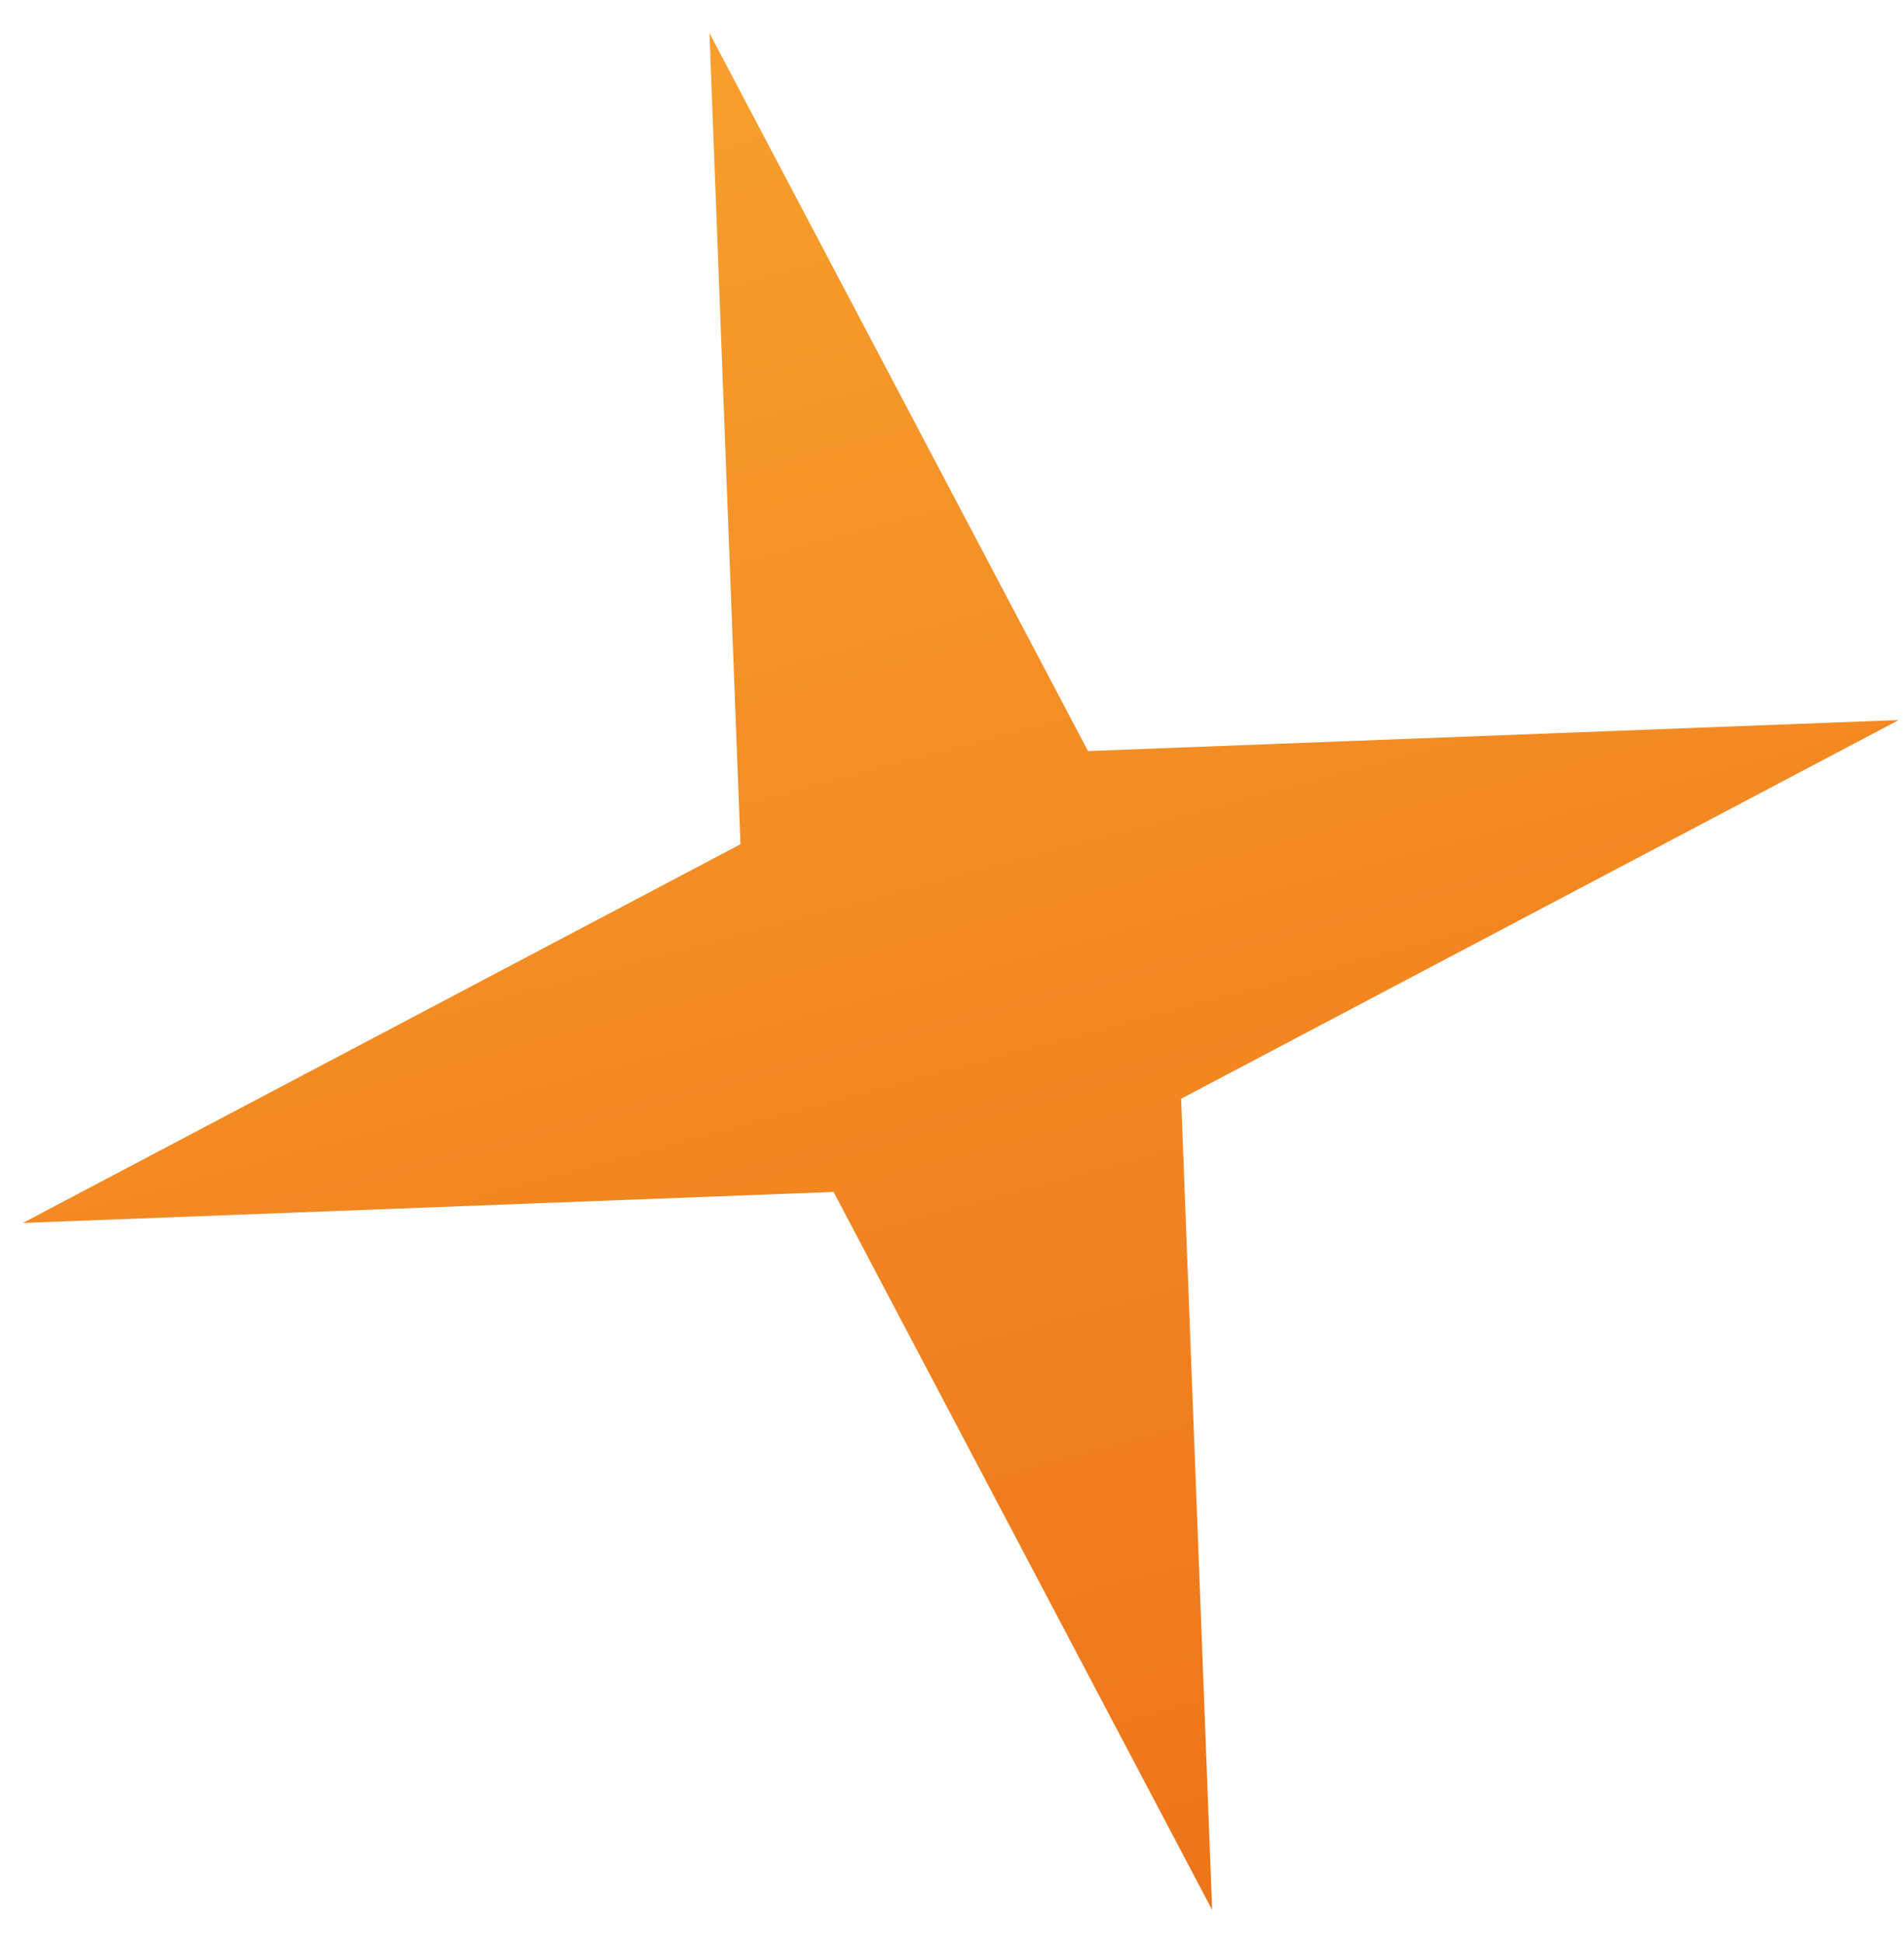 <svg width="50" height="51" viewBox="0 0 50 51" fill="none" xmlns="http://www.w3.org/2000/svg">
<path d="M18.631 0.869L28.572 19.714L49.862 18.9L31.017 28.84L31.831 50.131L21.89 31.286L0.6 32.1L19.445 22.16L18.631 0.869Z" fill="url(#paint0_linear_14_341)"/>
<defs>
<linearGradient id="paint0_linear_14_341" x1="18.631" y1="0.869" x2="31.831" y2="50.131" gradientUnits="userSpaceOnUse">
<stop stop-color="#F79F2D"/>
<stop offset="1" stop-color="#EE7419"/>
</linearGradient>
</defs>
</svg>
